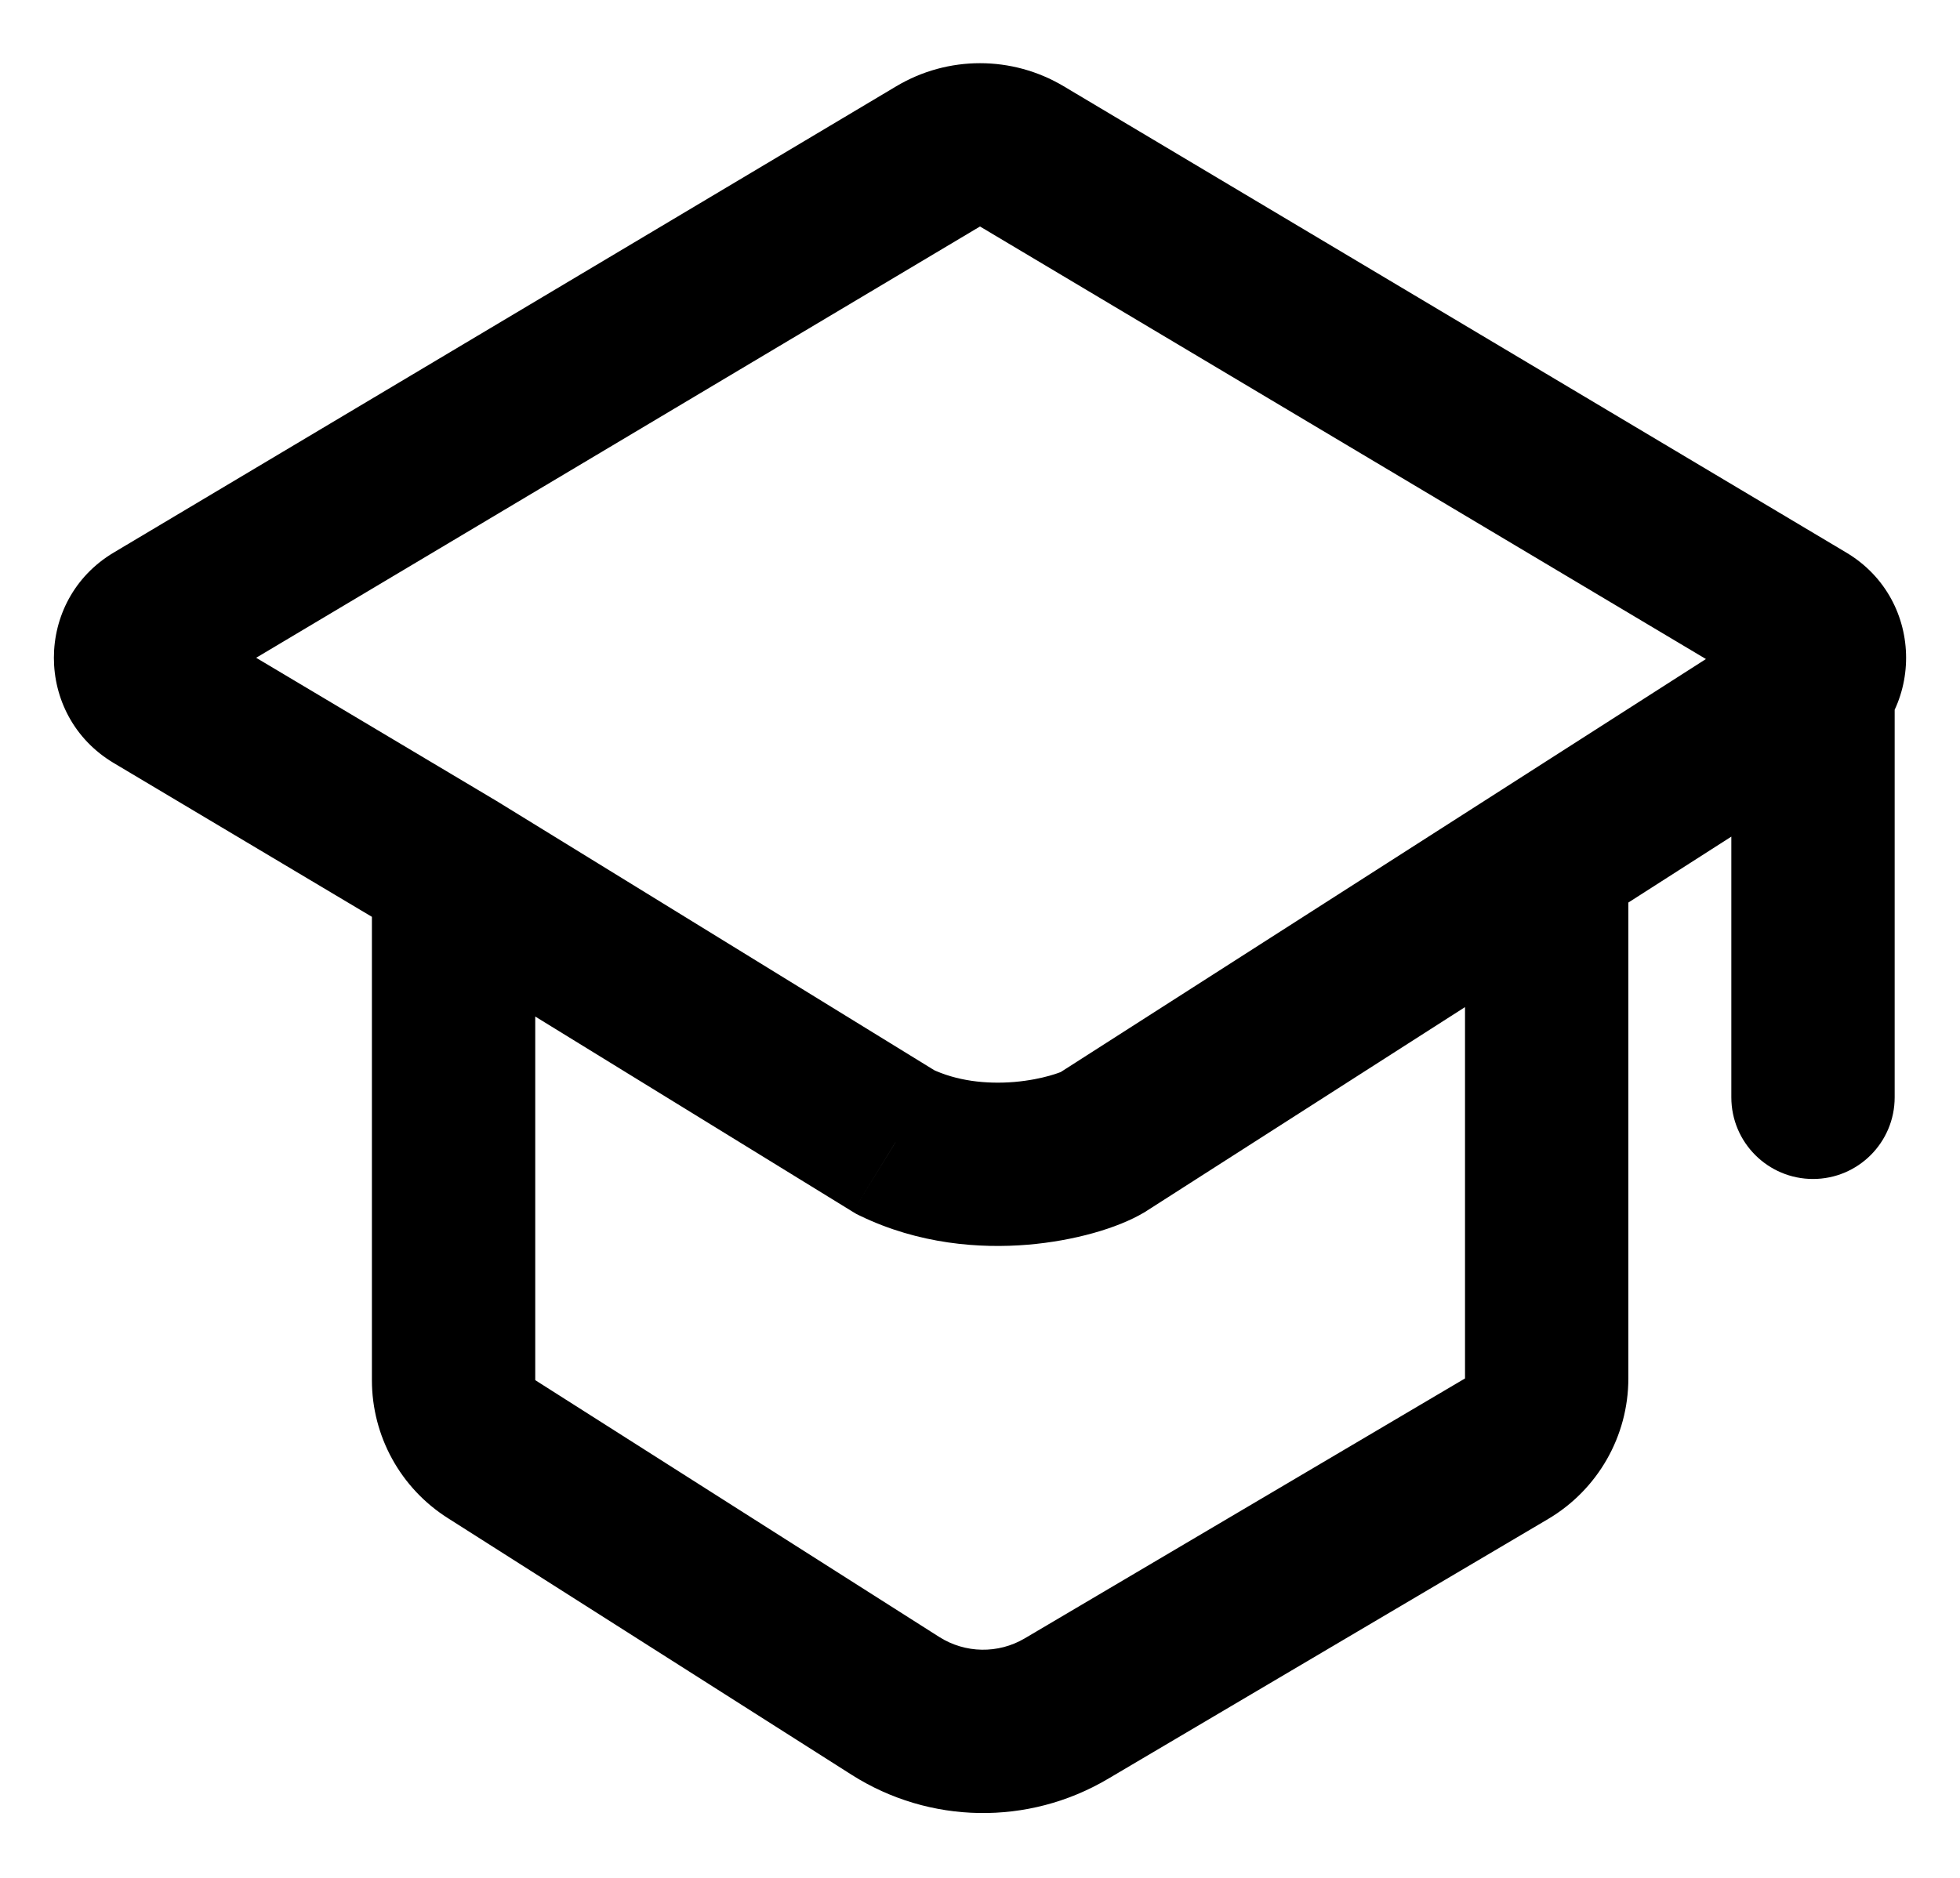 <svg width="24" height="23" viewBox="0 0 24 23" fill="none" xmlns="http://www.w3.org/2000/svg">
<path d="M5.554 10.661L6.078 9.809L6.066 9.802L5.554 10.661ZM18.447 17.744L17.939 16.883L18.447 17.744ZM18.939 16.883H17.939H18.939ZM10.966 20.894L10.429 21.738L10.966 20.894ZM13.055 20.928L13.564 21.789L13.055 20.928ZM1.904 7.627L1.392 6.768L1.904 7.627ZM1.904 8.486L1.392 9.345L1.904 8.486ZM13.5 13.99L14.012 14.849L14.026 14.841L14.039 14.832L13.5 13.99ZM10.966 13.99L10.442 14.842L10.485 14.868L10.53 14.89L10.966 13.99ZM22.096 7.627L22.608 6.768L22.096 7.627ZM22.096 8.486L21.584 7.627C21.575 7.632 21.566 7.638 21.557 7.644L22.096 8.486ZM6.018 17.748L6.554 16.904L6.018 17.748ZM12.512 1.915L12 2.774L12.512 1.915ZM11.488 1.915L12 2.774L11.488 1.915ZM23.2 8.04C23.2 7.487 22.752 7.04 22.2 7.04C21.648 7.04 21.2 7.487 21.2 8.04H23.2ZM21.2 13.44C21.2 13.992 21.648 14.44 22.2 14.44C22.752 14.44 23.2 13.992 23.2 13.44H21.2ZM12 2.774L21.584 8.486L22.608 6.768L13.024 1.056L12 2.774ZM21.557 7.644L12.961 13.148L14.039 14.832L22.635 9.328L21.557 7.644ZM2.416 8.486L12 2.774L10.976 1.056L1.392 6.768L2.416 8.486ZM11.489 13.138L6.078 9.809L5.03 11.513L10.442 14.842L11.489 13.138ZM6.066 9.802L2.416 7.627L1.392 9.345L5.042 11.52L6.066 9.802ZM4.554 10.661V16.904H6.554V10.661H4.554ZM5.481 18.592L10.429 21.738L11.502 20.05L6.554 16.904L5.481 18.592ZM13.564 21.789L18.956 18.605L17.939 16.883L12.547 20.067L13.564 21.789ZM19.939 16.883L19.939 10.661H17.939L17.939 16.883H19.939ZM18.956 18.605C19.565 18.245 19.939 17.59 19.939 16.883H17.939L18.956 18.605ZM10.429 21.738C11.381 22.343 12.592 22.363 13.564 21.789L12.547 20.067C12.223 20.258 11.819 20.251 11.502 20.05L10.429 21.738ZM1.392 6.768C0.416 7.35 0.416 8.763 1.392 9.345L2.416 7.627C2.741 7.821 2.741 8.292 2.416 8.486L1.392 6.768ZM12.988 13.131C13.002 13.123 12.789 13.22 12.419 13.252C12.075 13.28 11.712 13.24 11.401 13.09L10.53 14.89C11.253 15.24 11.999 15.294 12.586 15.245C13.145 15.198 13.682 15.046 14.012 14.849L12.988 13.131ZM21.584 8.486C21.259 8.292 21.259 7.821 21.584 7.627L22.608 9.345C23.584 8.763 23.584 7.35 22.608 6.768L21.584 8.486ZM4.554 16.904C4.554 17.589 4.904 18.225 5.481 18.592L6.554 16.904V16.904H4.554ZM13.024 1.056C12.393 0.68 11.607 0.68 10.976 1.056L12 2.774L12 2.774L13.024 1.056ZM21.2 8.04V13.44H23.2V8.04H21.2Z" fill="currentColor"/>
</svg>
